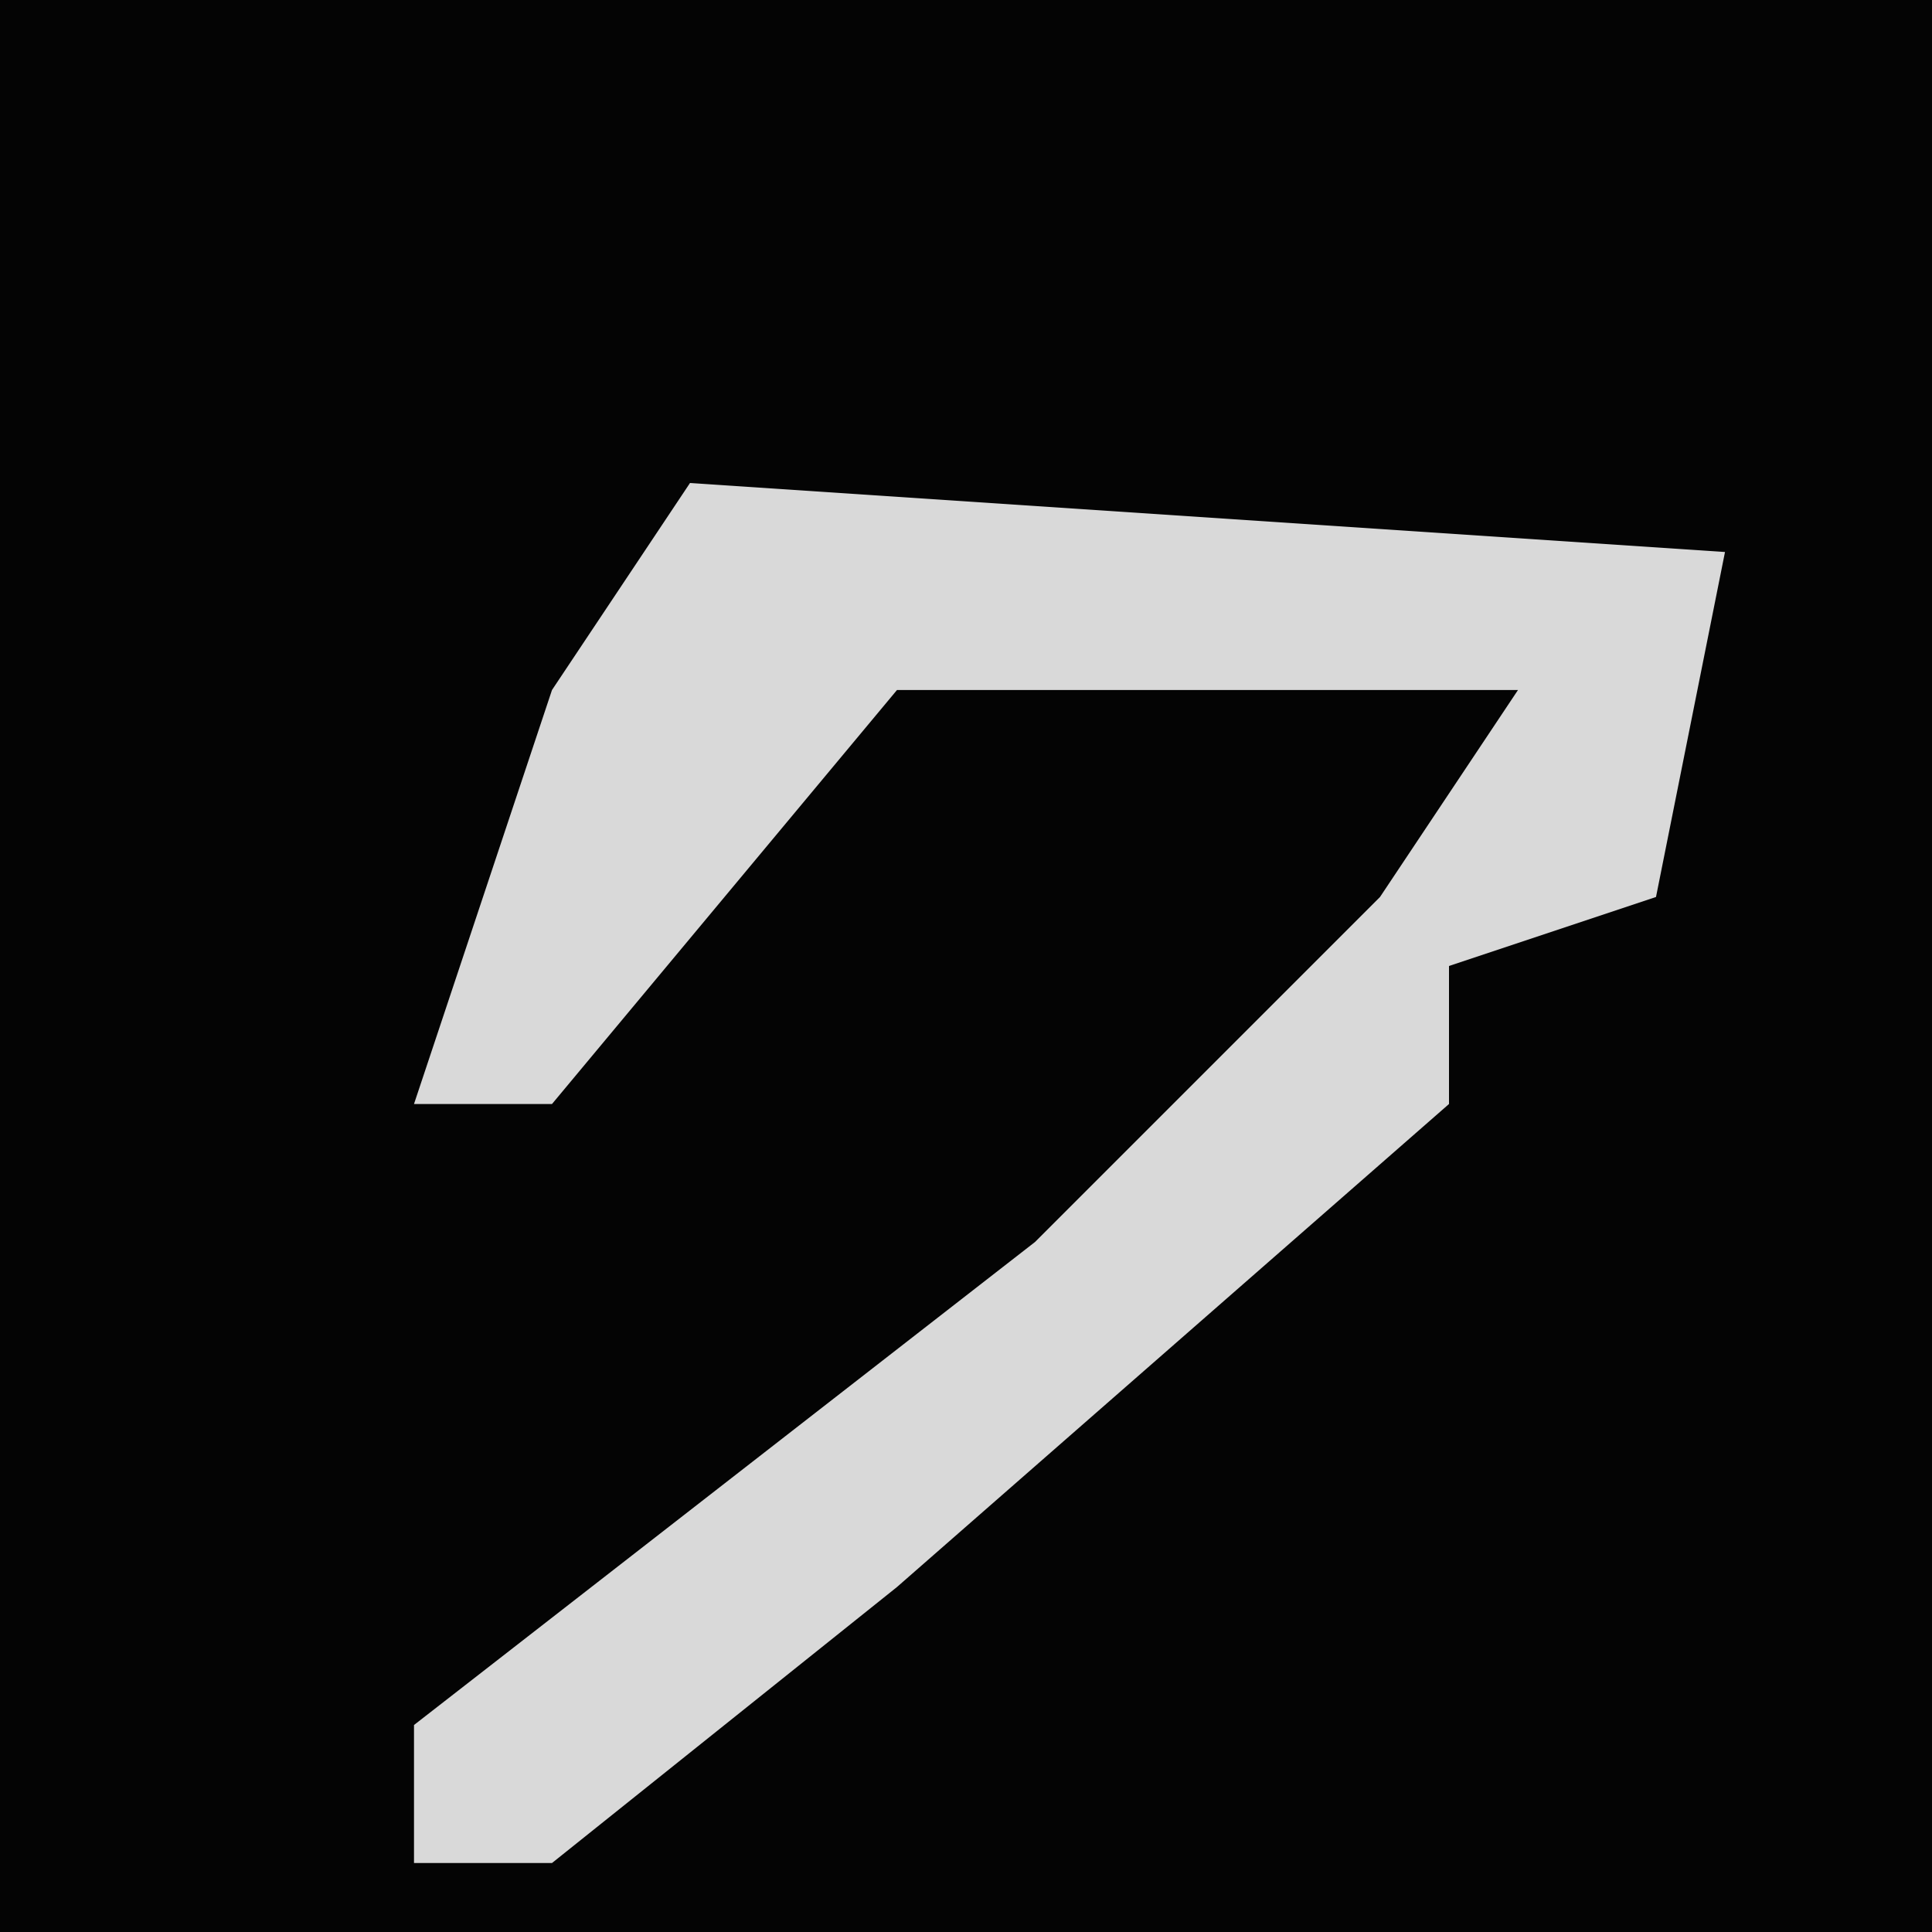 <?xml version="1.0" encoding="UTF-8"?>
<svg version="1.1" xmlns="http://www.w3.org/2000/svg" width="28" height="28">
<path d="M0,0 L28,0 L28,28 L0,28 Z " fill="#040404" transform="translate(0,0)"/>
<path d="M0,0 L15,1 L14,6 L11,7 L11,9 L3,16 L-2,20 L-4,20 L-4,18 L5,11 L10,6 L12,3 L3,3 L-2,9 L-4,9 L-2,3 Z " fill="#D9D9D9" transform="translate(10,7)"/>
</svg>
